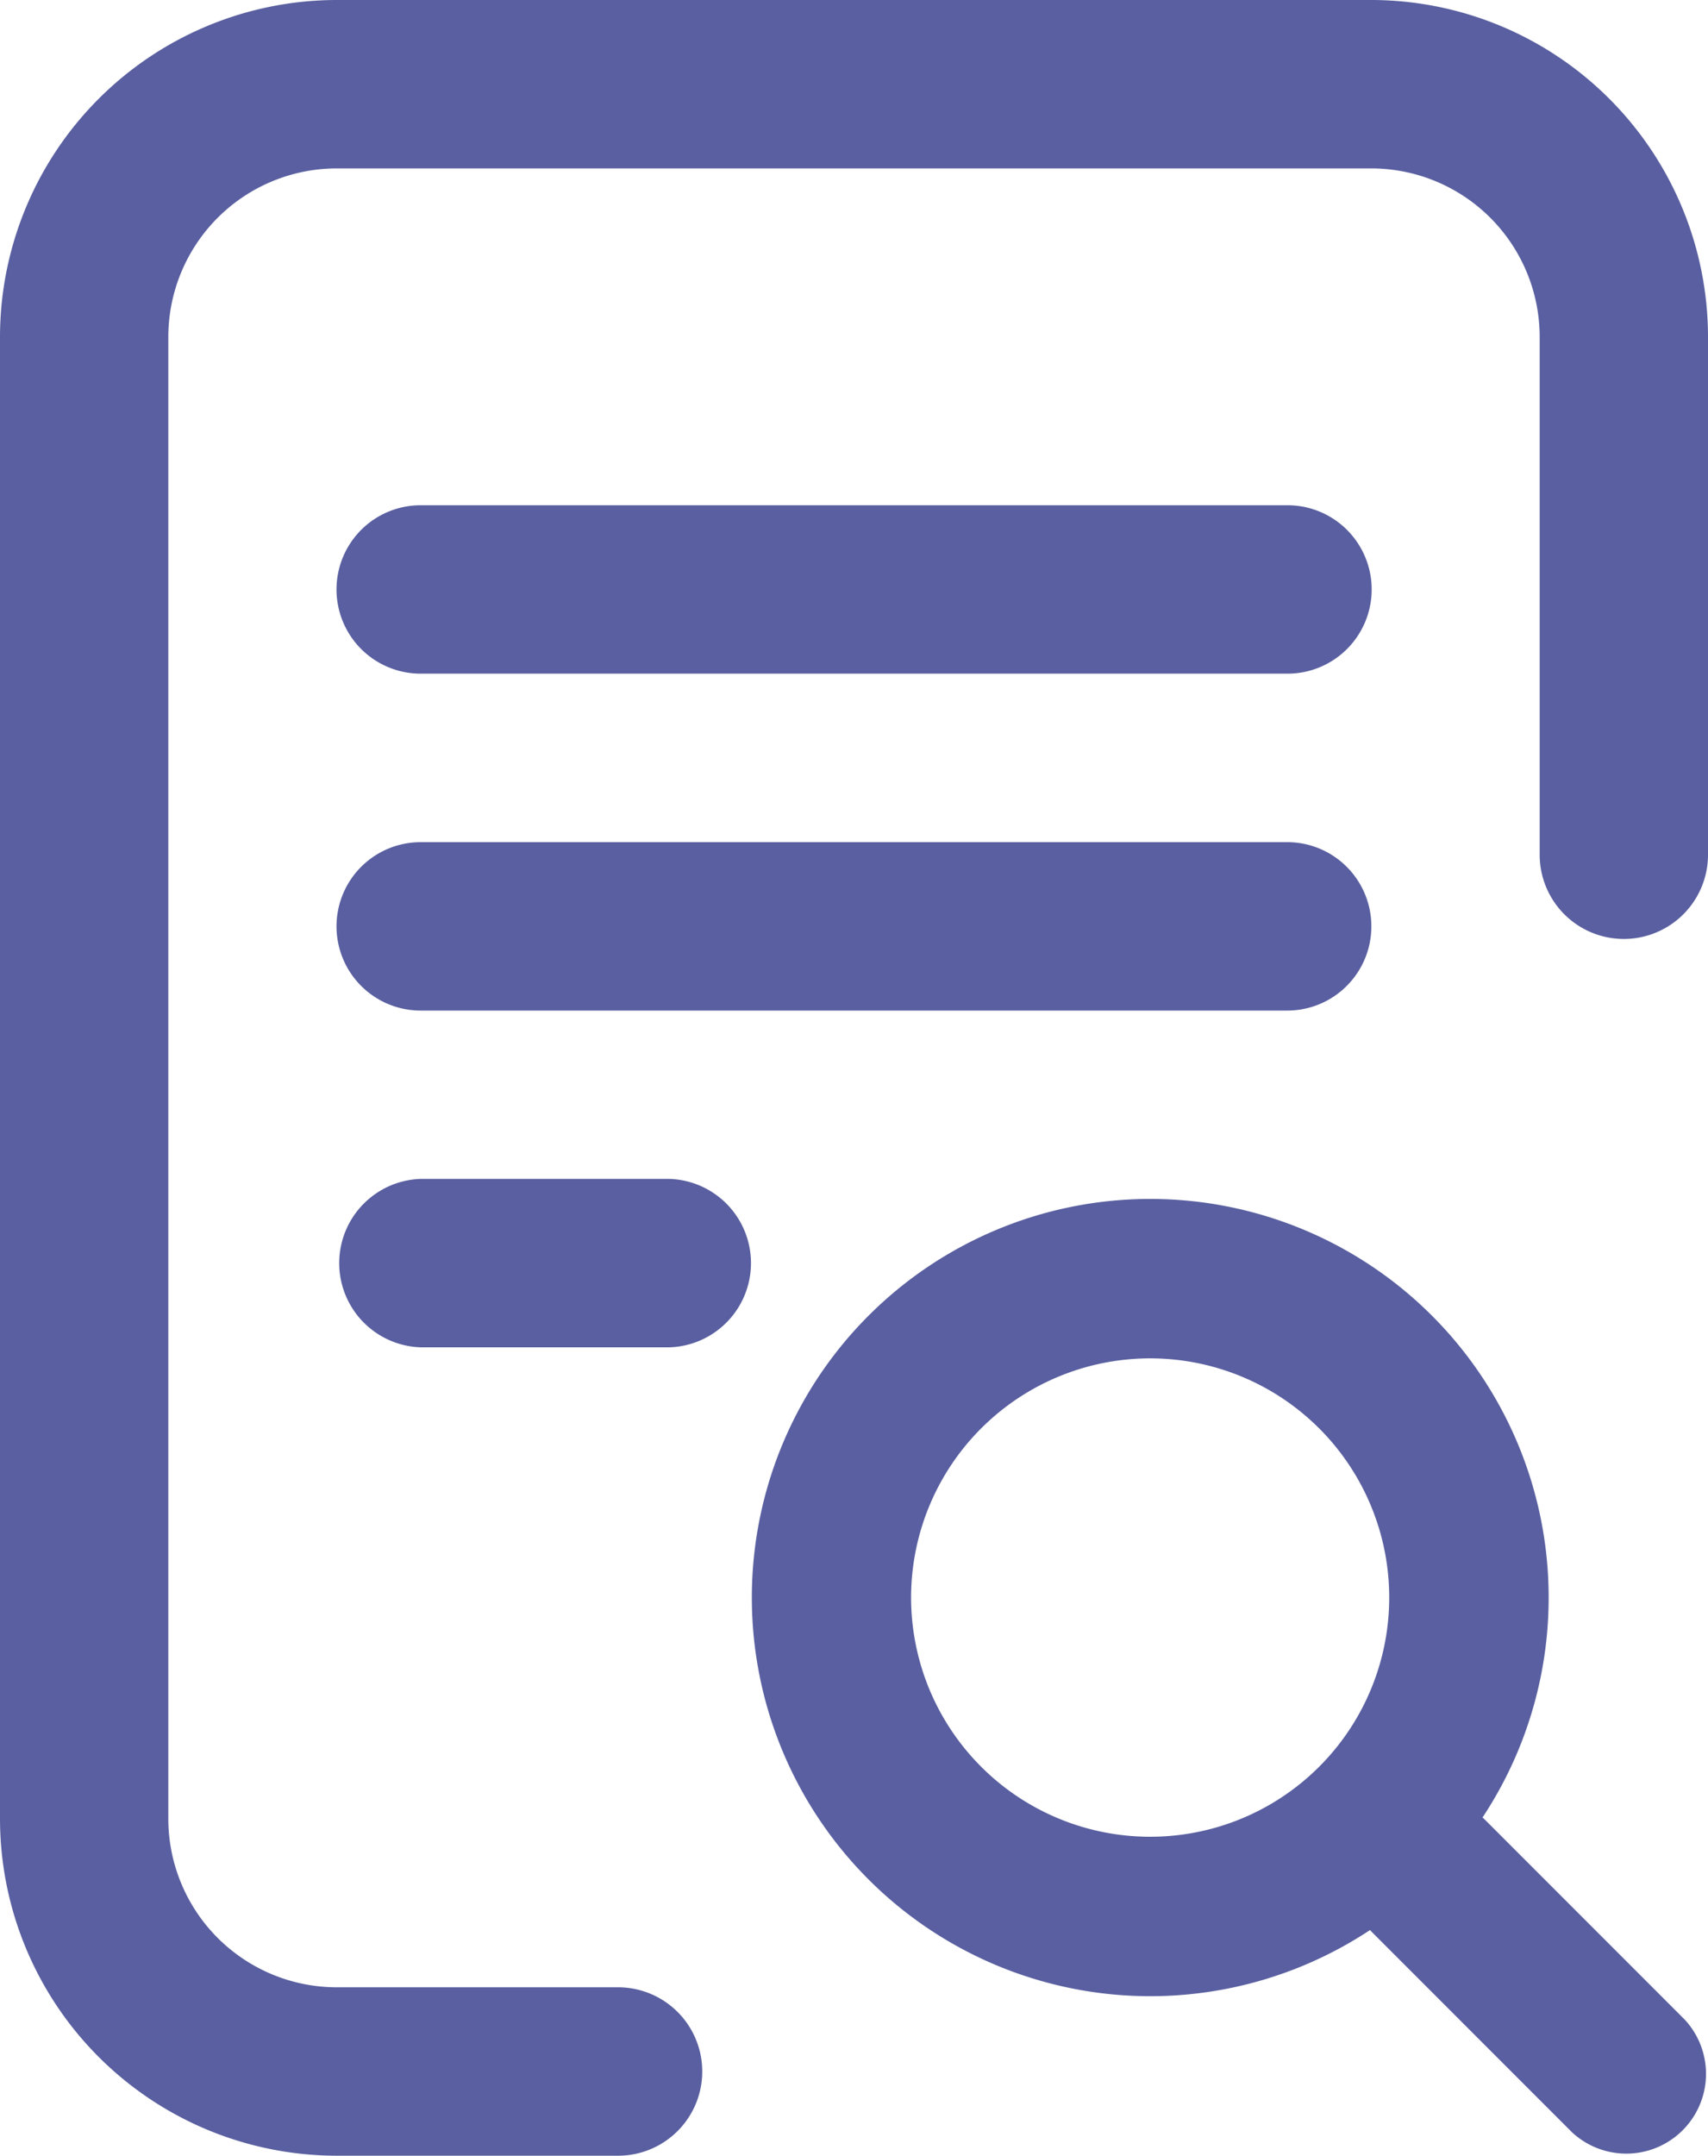 <svg xmlns="http://www.w3.org/2000/svg" width="19.026" height="24" viewBox="0 0 19.026 24">
  <g id="Group_6830" data-name="Group 6830" transform="translate(18.49 -8047)">
    <g id="list" transform="translate(-10.115 8060.348)">
      <path id="Path_1182" data-name="Path 1182" d="M17.76,17.76a.888.888,0,0,1,1.255,0l2.219,2.219a.888.888,0,0,1-1.255,1.255L17.76,19.015A.888.888,0,0,1,17.76,17.76Z" transform="translate(-10.843 -10.843)" fill="#595fa0" fill-rule="evenodd"/>
      <path id="Path_1181" data-name="Path 1181" d="M14.438,11.775A2.663,2.663,0,1,0,17.1,14.438,2.663,2.663,0,0,0,14.438,11.775ZM10,14.438a4.438,4.438,0,1,1,4.438,4.438A4.438,4.438,0,0,1,10,14.438Z" transform="translate(-10 -10)" fill="#595fa0" fill-rule="evenodd"/>
    </g>
    <g id="writing" transform="translate(-18.49 8047)">
      <g id="Group_6824" data-name="Group 6824" transform="translate(0)">
        <g id="Group_6823" data-name="Group 6823">
          <path id="Path_1186" data-name="Path 1186" d="M117.99,200.938a.937.937,0,0,0-.937-.937H107.4a.937.937,0,1,0,0,1.875h9.656A.937.937,0,0,0,117.99,200.938Z" transform="translate(-102.714 -190.625)" fill="#595fa0"/>
          <path id="Path_1187" data-name="Path 1187" d="M107.4,280a.938.938,0,0,0,0,1.875h2.772a.938.938,0,0,0,0-1.875Z" transform="translate(-102.714 -266.875)" fill="#595fa0"/>
          <path id="Path_1188" data-name="Path 1188" d="M33.455,22.125H30.32a1.877,1.877,0,0,1-1.875-1.875V3.75A1.877,1.877,0,0,1,30.32,1.875H41.846A1.877,1.877,0,0,1,43.721,3.75V9.516a.937.937,0,0,0,1.875,0V3.75A3.754,3.754,0,0,0,41.846,0H30.32a3.754,3.754,0,0,0-3.75,3.75v16.5A3.754,3.754,0,0,0,30.32,24h3.135a.937.937,0,0,0,0-1.875Z" transform="translate(-26.57)" fill="#595fa0"/>
          <path id="Path_1190" data-name="Path 1190" d="M117.053,120H107.4a.937.937,0,1,0,0,1.875h9.656a.937.937,0,0,0,0-1.875Z" transform="translate(-102.714 -114.375)" fill="#595fa0"/>
        </g>
      </g>
    </g>
  </g>
</svg>

